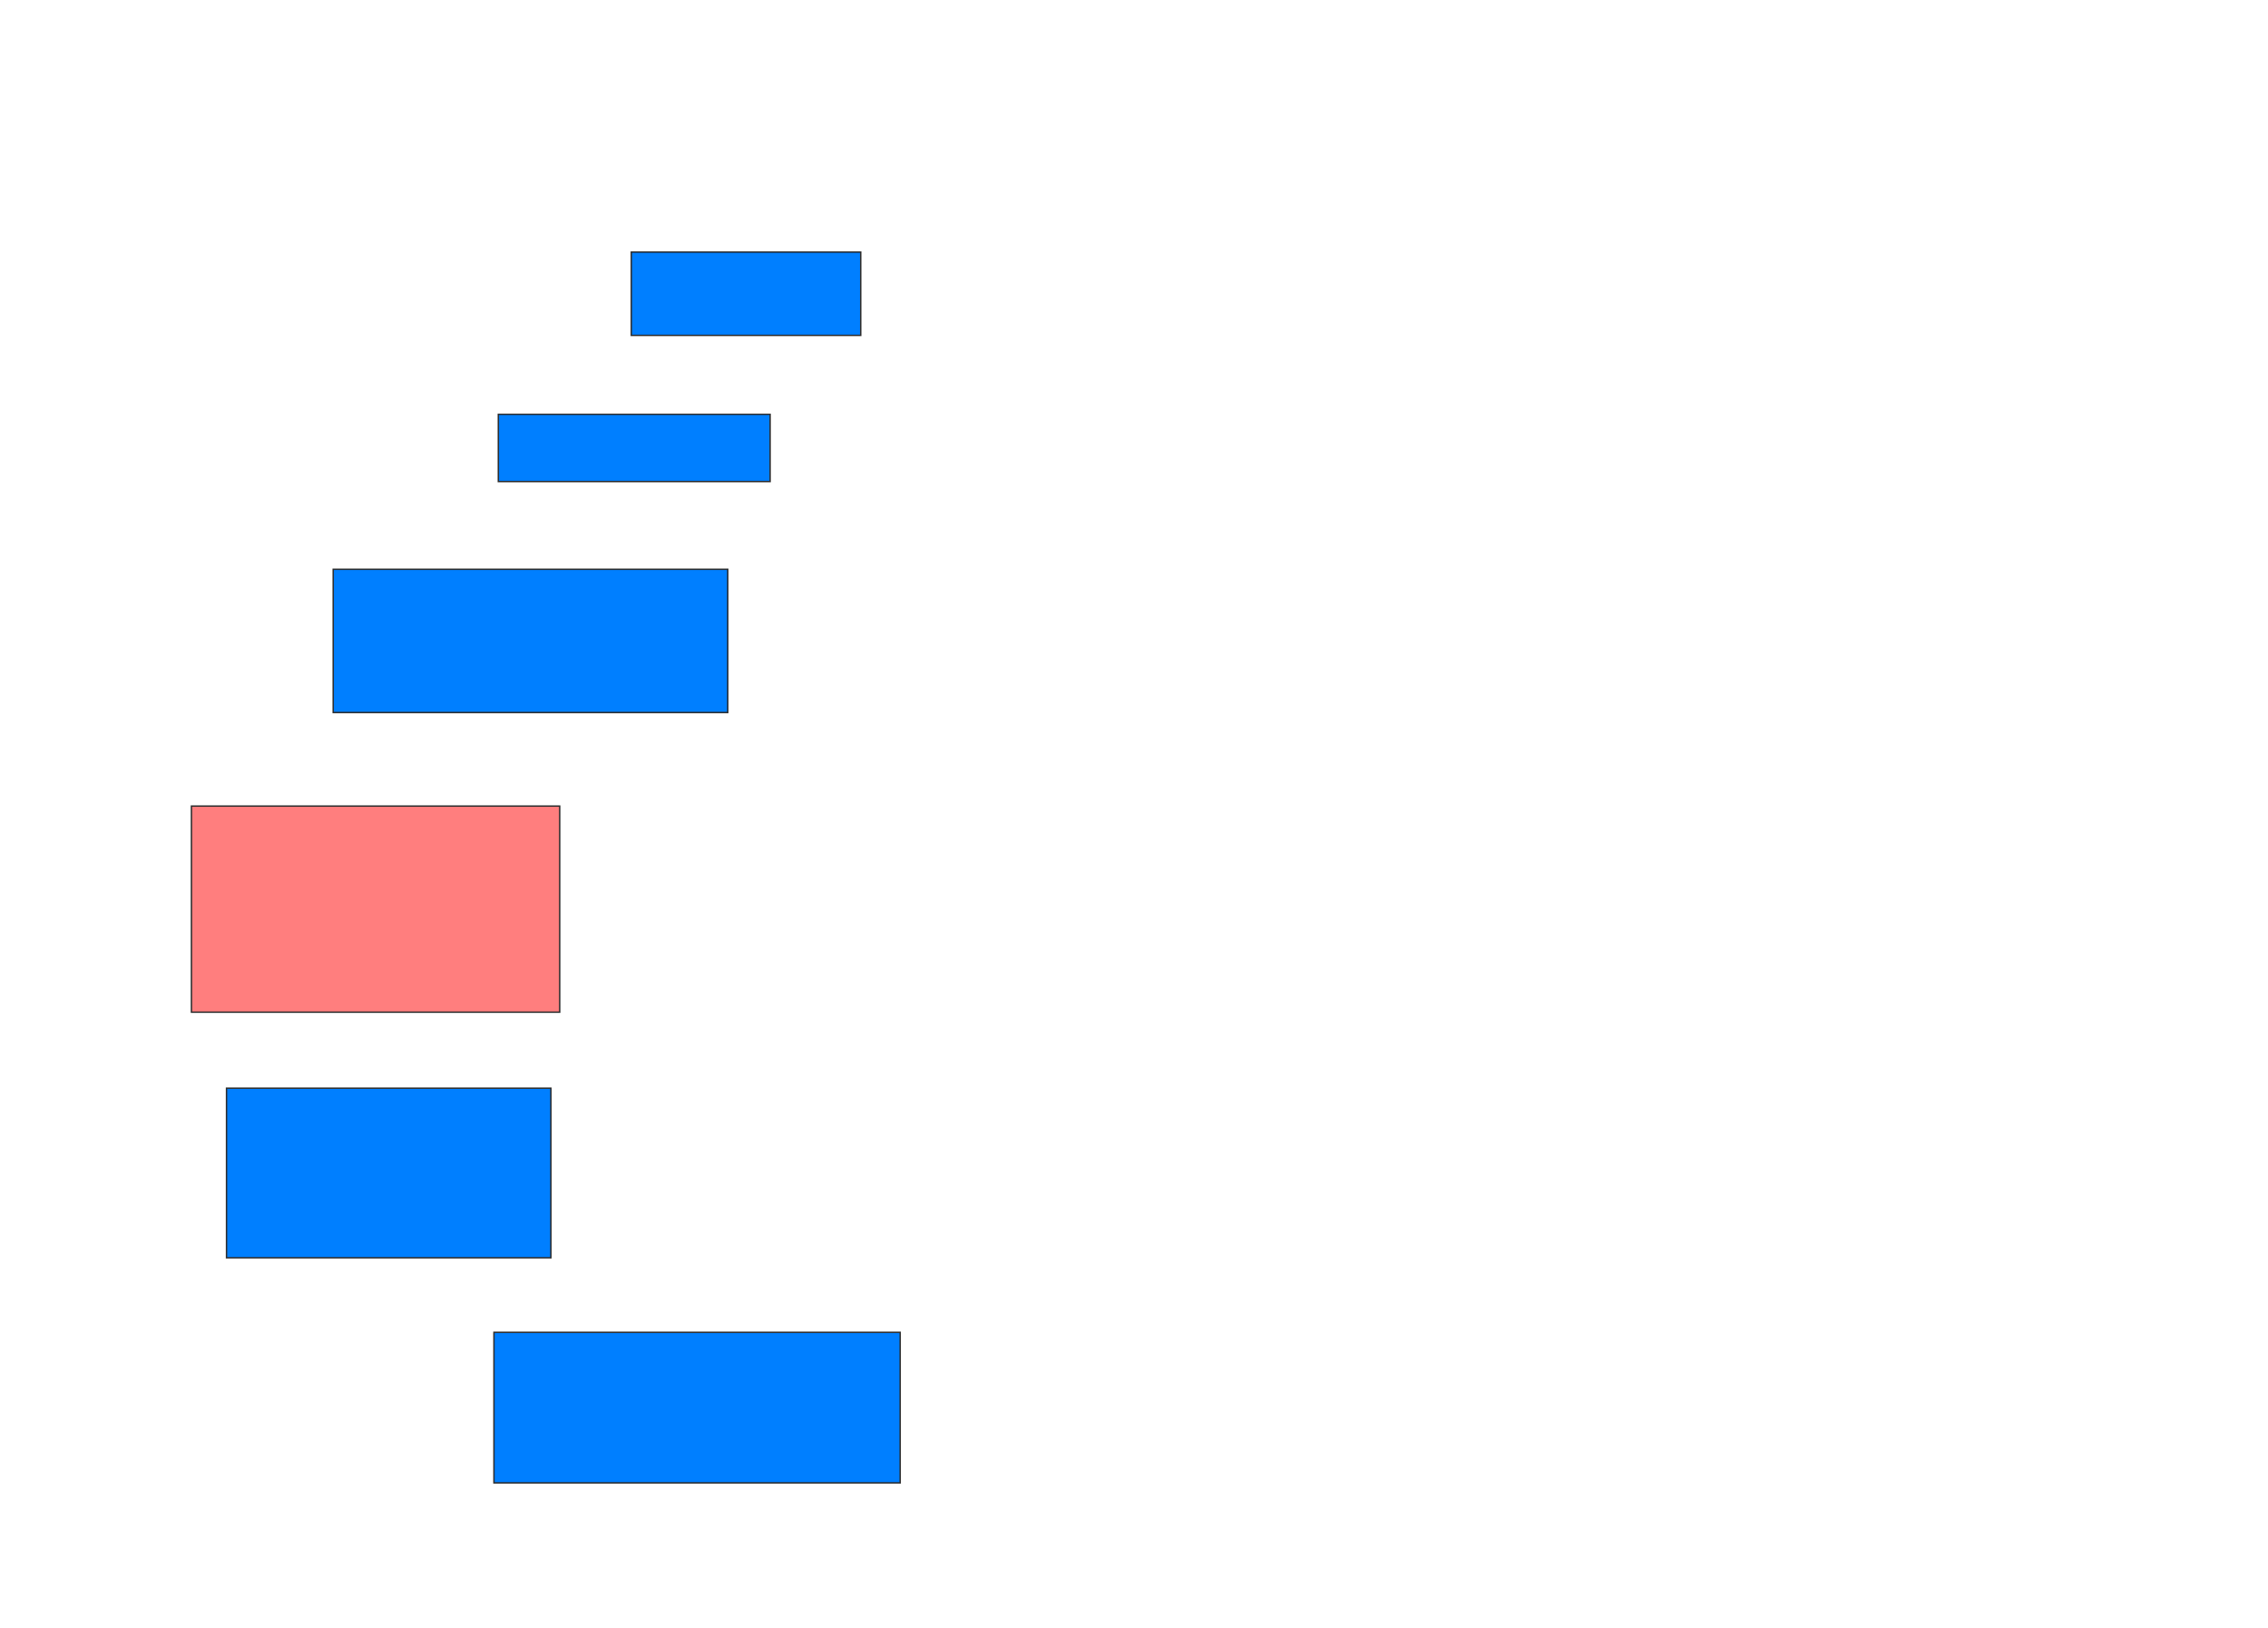 <svg xmlns="http://www.w3.org/2000/svg" width="1600" height="1148">
 <!-- Created with Image Occlusion Enhanced -->
 <g>
  <title>Labels</title>
 </g>
 <g>
  <title>Masks</title>
  <rect id="d6deeb91bac3460fa9150f49ed79cdbc-ao-1" height="58.763" width="161.856" y="177.773" x="445.361" stroke="#2D2D2D" fill="#007fff"/>
  <rect id="d6deeb91bac3460fa9150f49ed79cdbc-ao-2" height="47.423" width="191.753" y="292.206" x="351.546" stroke="#2D2D2D" fill="#007fff"/>
  <rect id="d6deeb91bac3460fa9150f49ed79cdbc-ao-3" height="101.031" width="278.351" y="401.484" x="235.052" stroke="#2D2D2D" fill="#007fff"/>
  <rect id="d6deeb91bac3460fa9150f49ed79cdbc-ao-4" height="145.361" width="259.794" y="568.495" x="135.052" stroke="#2D2D2D" fill="#FF7E7E" class="qshape"/>
  <rect id="d6deeb91bac3460fa9150f49ed79cdbc-ao-5" height="119.588" width="228.866" y="767.464" x="159.794" stroke="#2D2D2D" fill="#007fff"/>
  <rect id="d6deeb91bac3460fa9150f49ed79cdbc-ao-6" height="106.186" width="286.598" y="939.629" x="348.454" stroke="#2D2D2D" fill="#007fff"/>
 </g>
</svg>